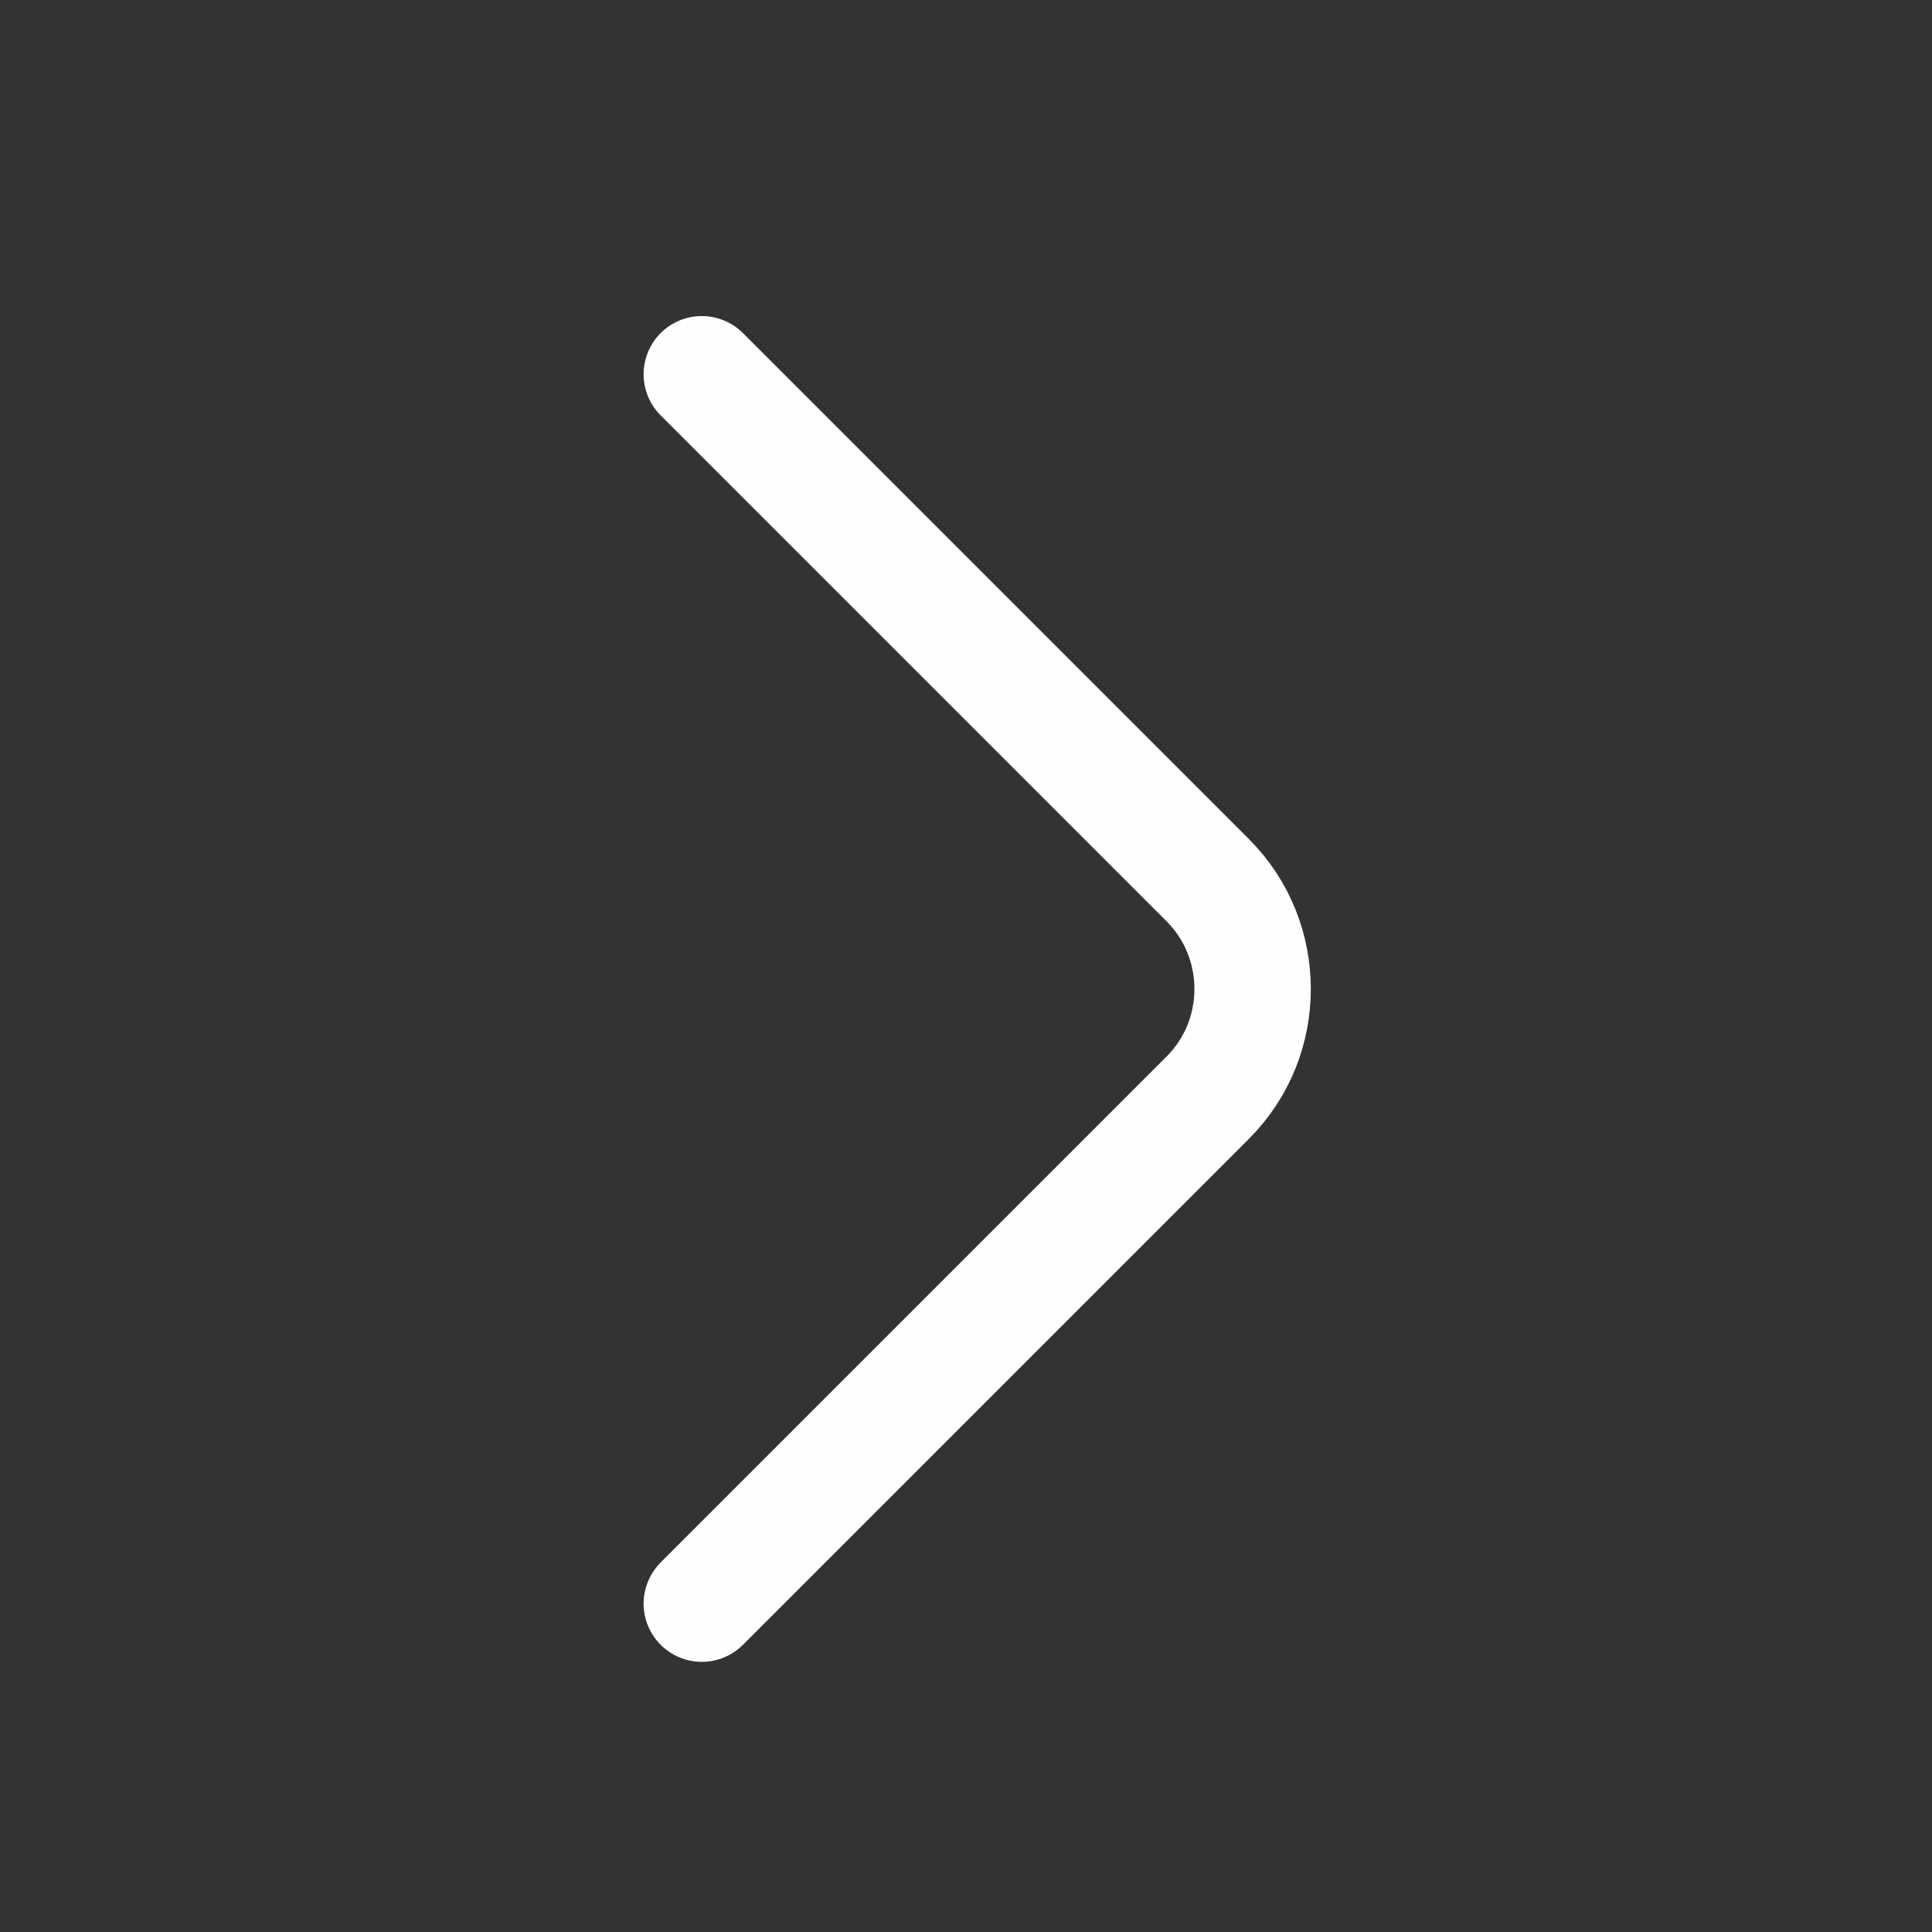 <svg width="24" height="24" viewBox="0 0 24 24" fill="none" xmlns="http://www.w3.org/2000/svg">
<rect x="0" y="0" width="24" height="24" fill="#333333" stroke="none"/>
<path d="M8.718 19.921L15.004 13.635C15.746 12.893 15.746 11.678 15.004 10.935L8.718 4.649" stroke="#FEFEFE" stroke-width="1.446" stroke-miterlimit="10" stroke-linecap="round" stroke-linejoin="round"/>
</svg>
